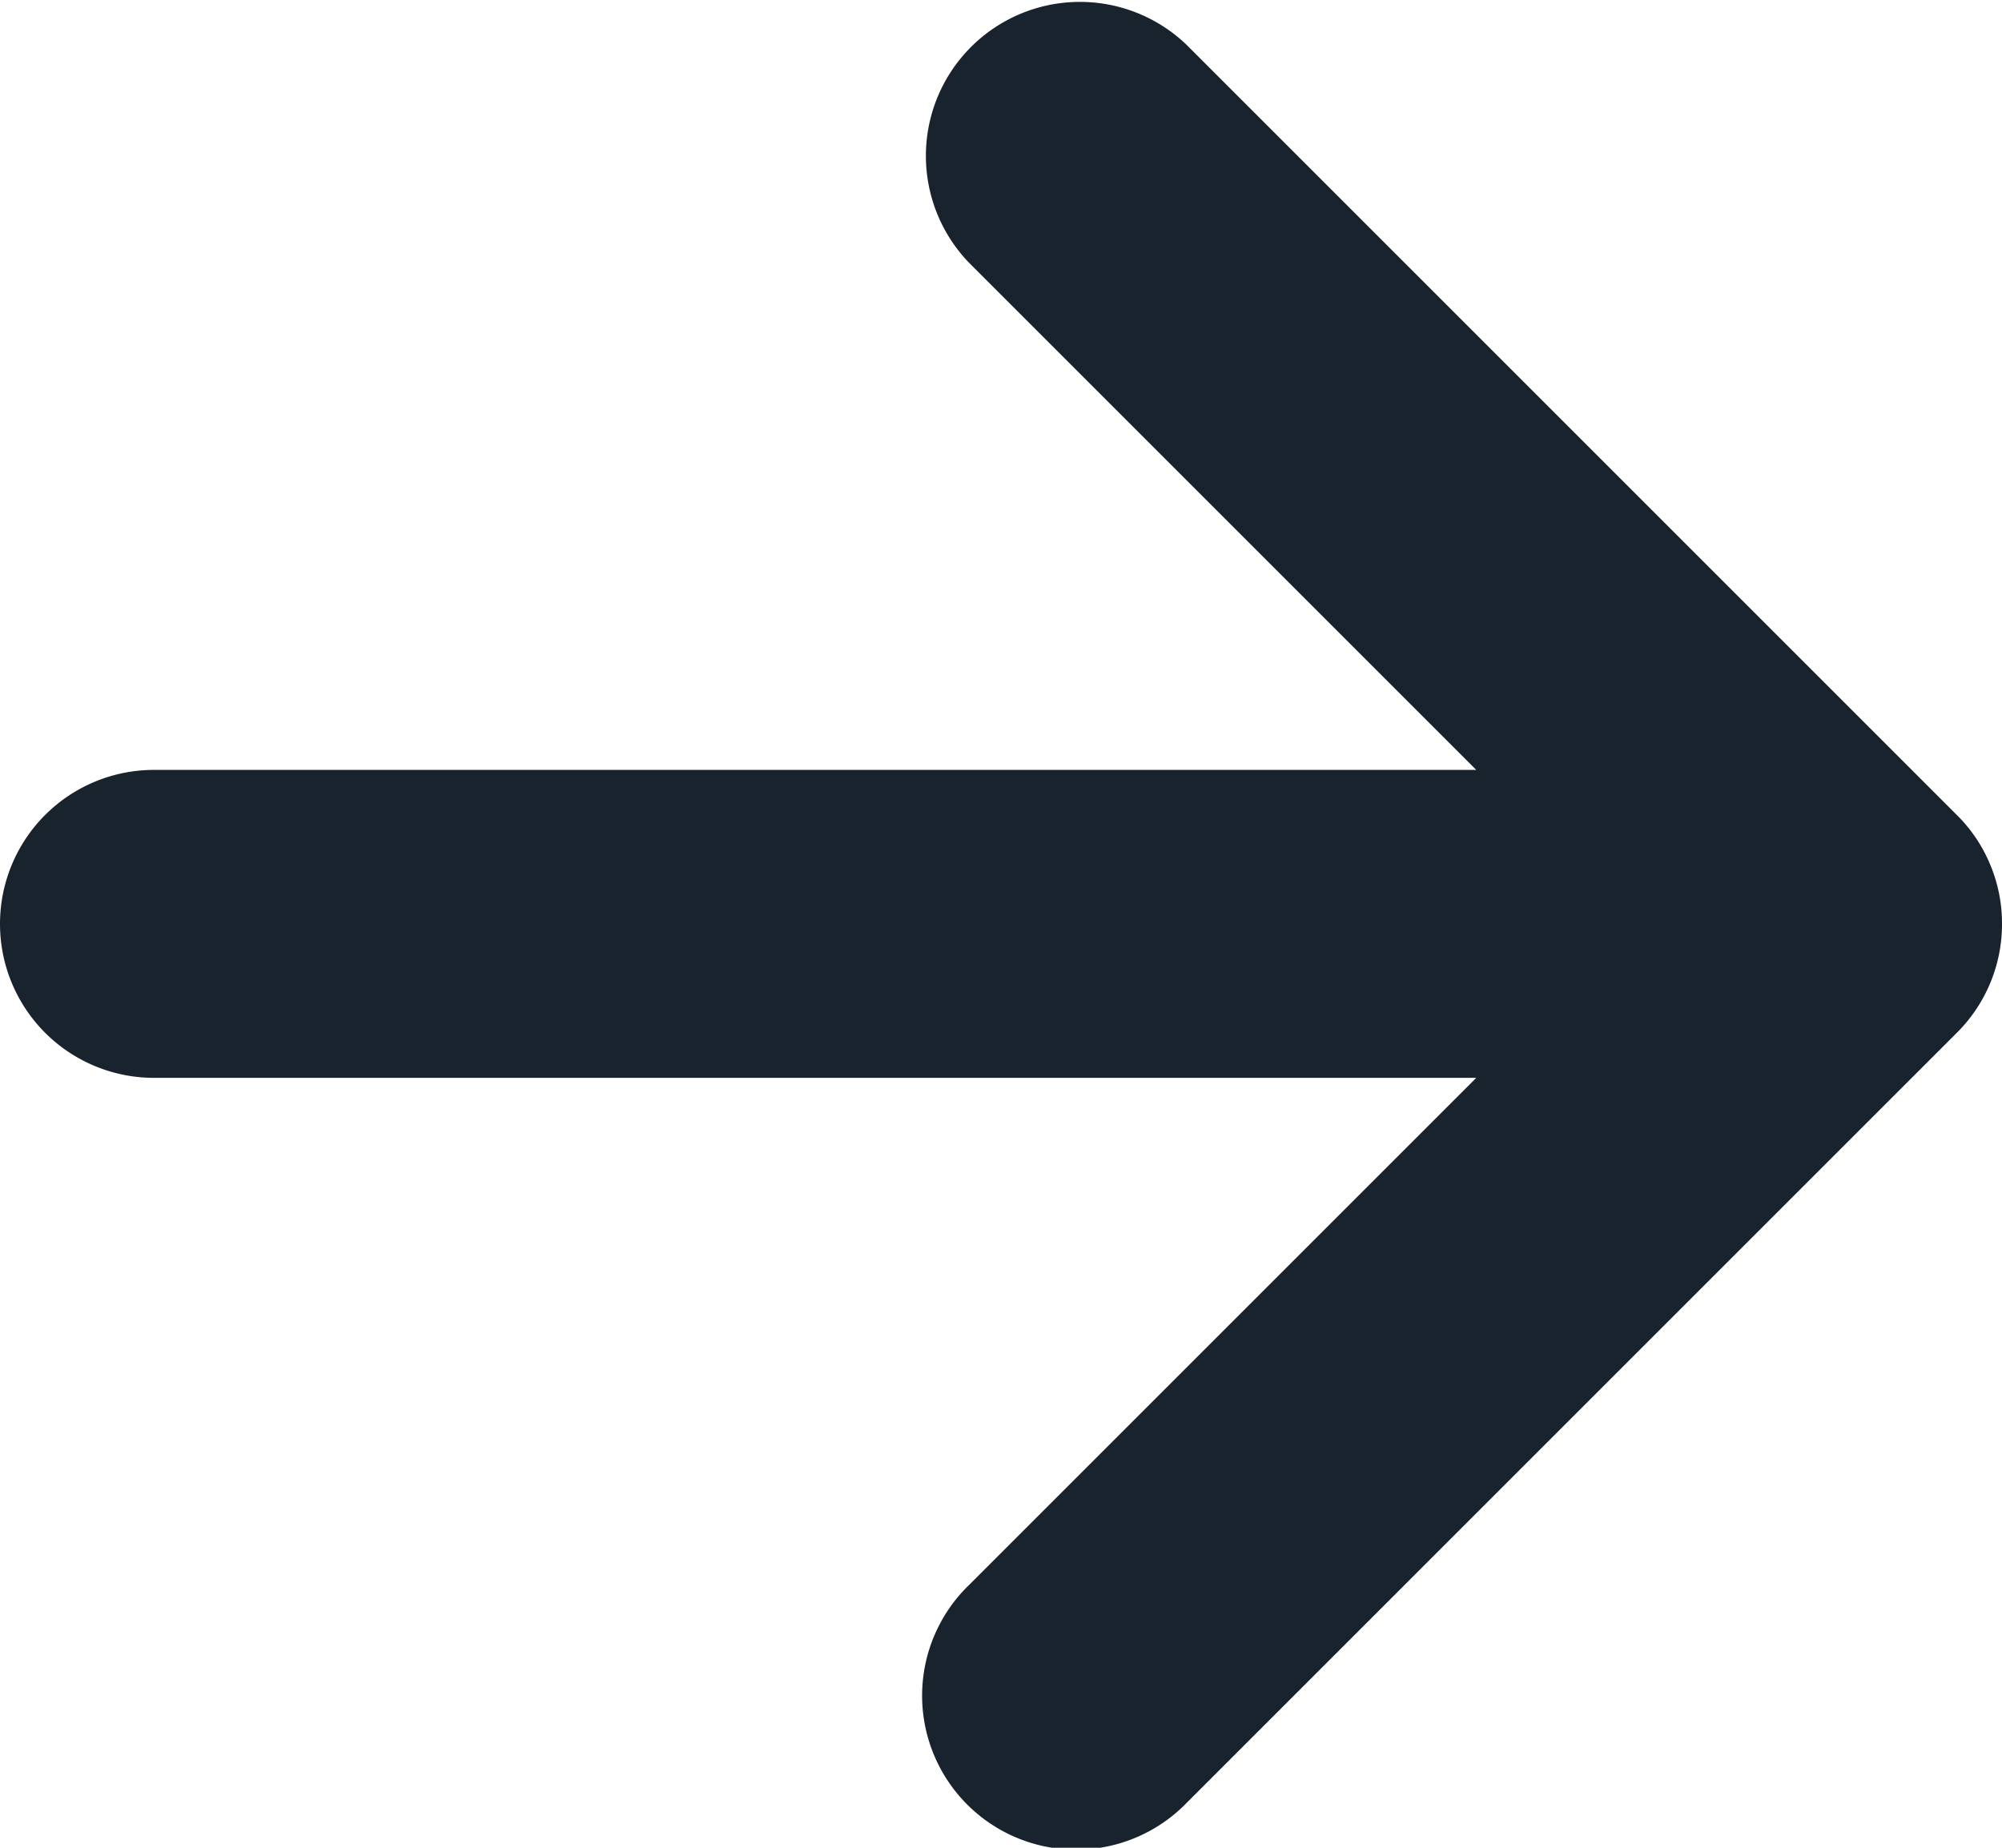 <svg xmlns="http://www.w3.org/2000/svg" width="13" height="12" viewBox="0 0 13 12">
    <g transform="translate(-657 -118)">
        <path d="M966.425,507.619a.982.982,0,0,0-.218-.326l-5-5a1,1,0,0,0-1.414,1.414L963.086,507H954.5a1,1,0,0,0,0,2h8.586l-3.293,3.293a1,1,0,1,0,1.414,1.414l5-5a.994.994,0,0,0,.293-.7V508A.987.987,0,0,0,966.425,507.619Z" transform="translate(-296.5 -384)" fill="#19232d"/>
    </g>
</svg>